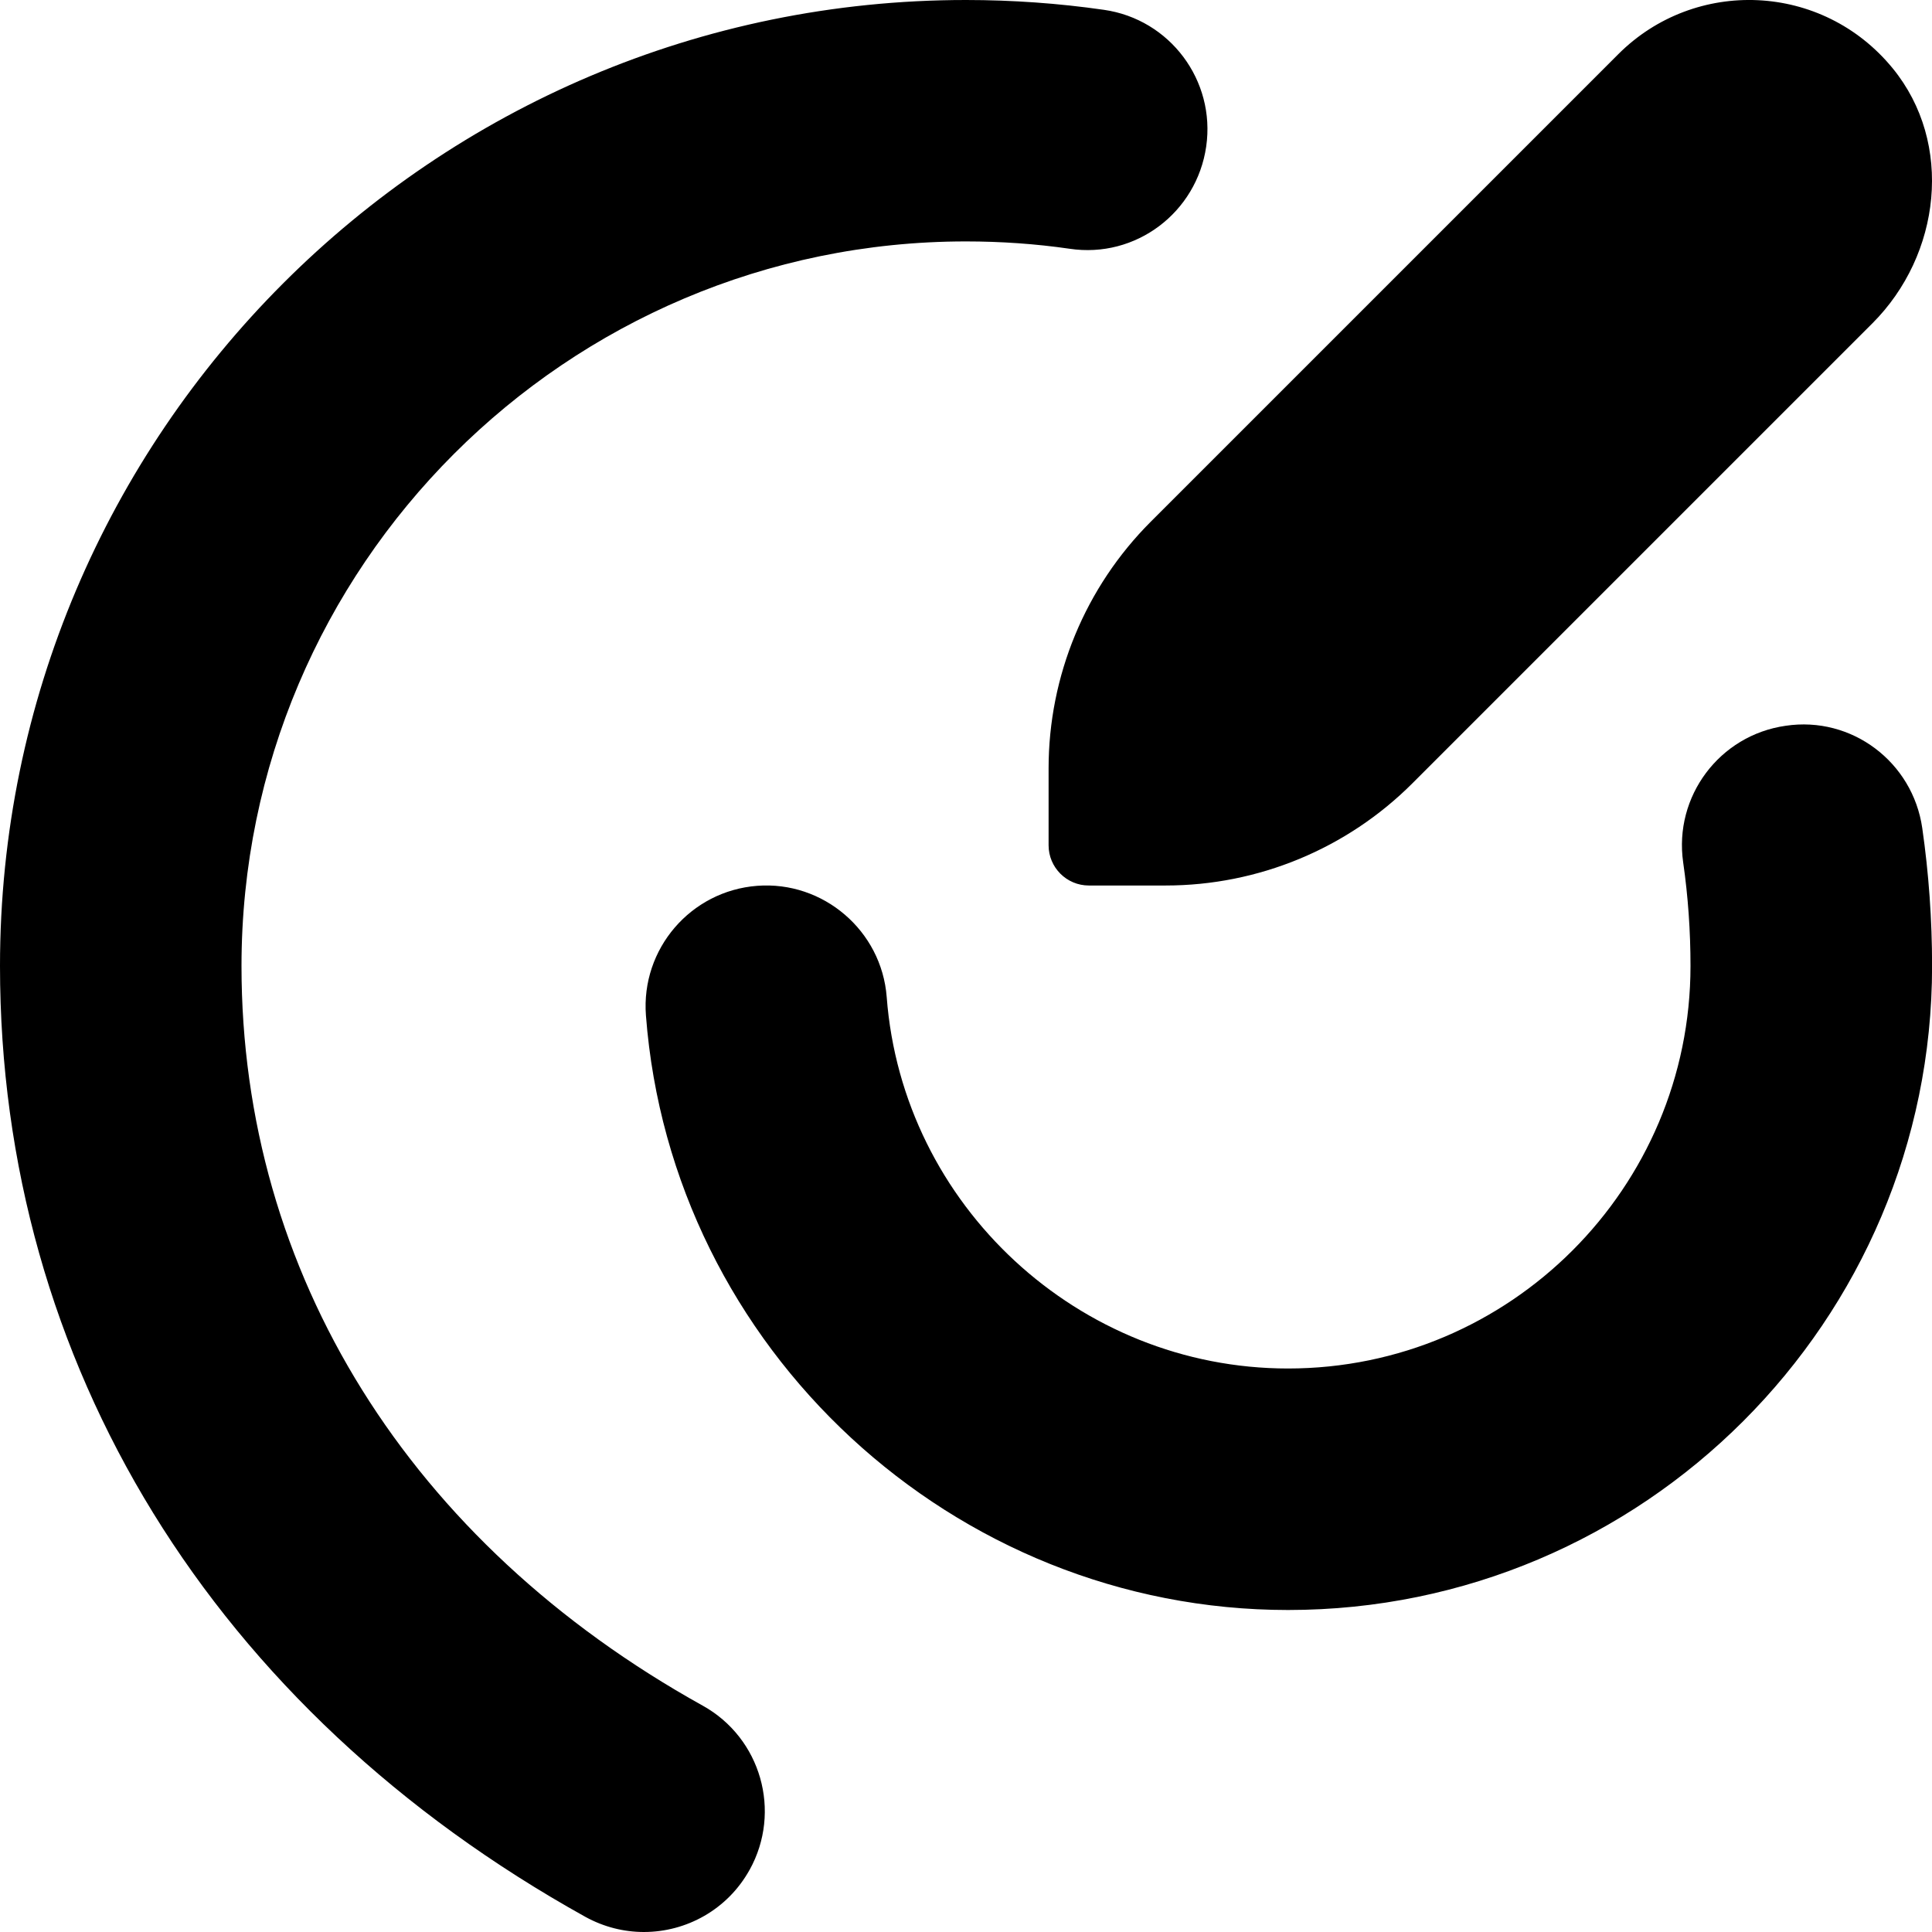 <?xml version="1.0" encoding="UTF-8"?>
<svg xmlns="http://www.w3.org/2000/svg" id="Layer_1" data-name="Layer 1" viewBox="0 0 24 24">
  <path d="m9.311,23.229c-.274.493-.785.771-1.312.771-.247,0-.496-.061-.727-.188C2.65,21.244,0,16.938,0,12,0,5.383,5.383,0,12,0c.574,0,1.151.041,1.713.122.82.117,1.389.878,1.271,1.697-.118.821-.875,1.395-1.698,1.271-.421-.061-.854-.091-1.287-.091C7.038,3,3,7.037,3,12c0,3.817,2.088,7.166,5.729,9.188.724.402.985,1.315.583,2.04Zm12.87-14.213c-.82.117-1.39.877-1.272,1.697.061.422.091.855.091,1.287,0,2.757-2.243,5-5,5-2.599,0-4.789-2.026-4.985-4.614-.063-.825-.789-1.445-1.609-1.382-.826.063-1.445.784-1.382,1.61.315,4.142,3.819,7.386,7.977,7.386,4.411,0,8-3.589,8-8,0-.574-.041-1.15-.122-1.713-.118-.82-.875-1.395-1.698-1.271Zm-9.155.529v.955c0,.276.224.5.5.5h.955c1.149,0,2.252-.457,3.064-1.269l5.715-5.715c.85-.85,1.013-2.236.252-3.167-.875-1.07-2.456-1.129-3.409-.176l-5.808,5.808c-.813.813-1.269,1.915-1.269,3.064Z"/>
</svg>
